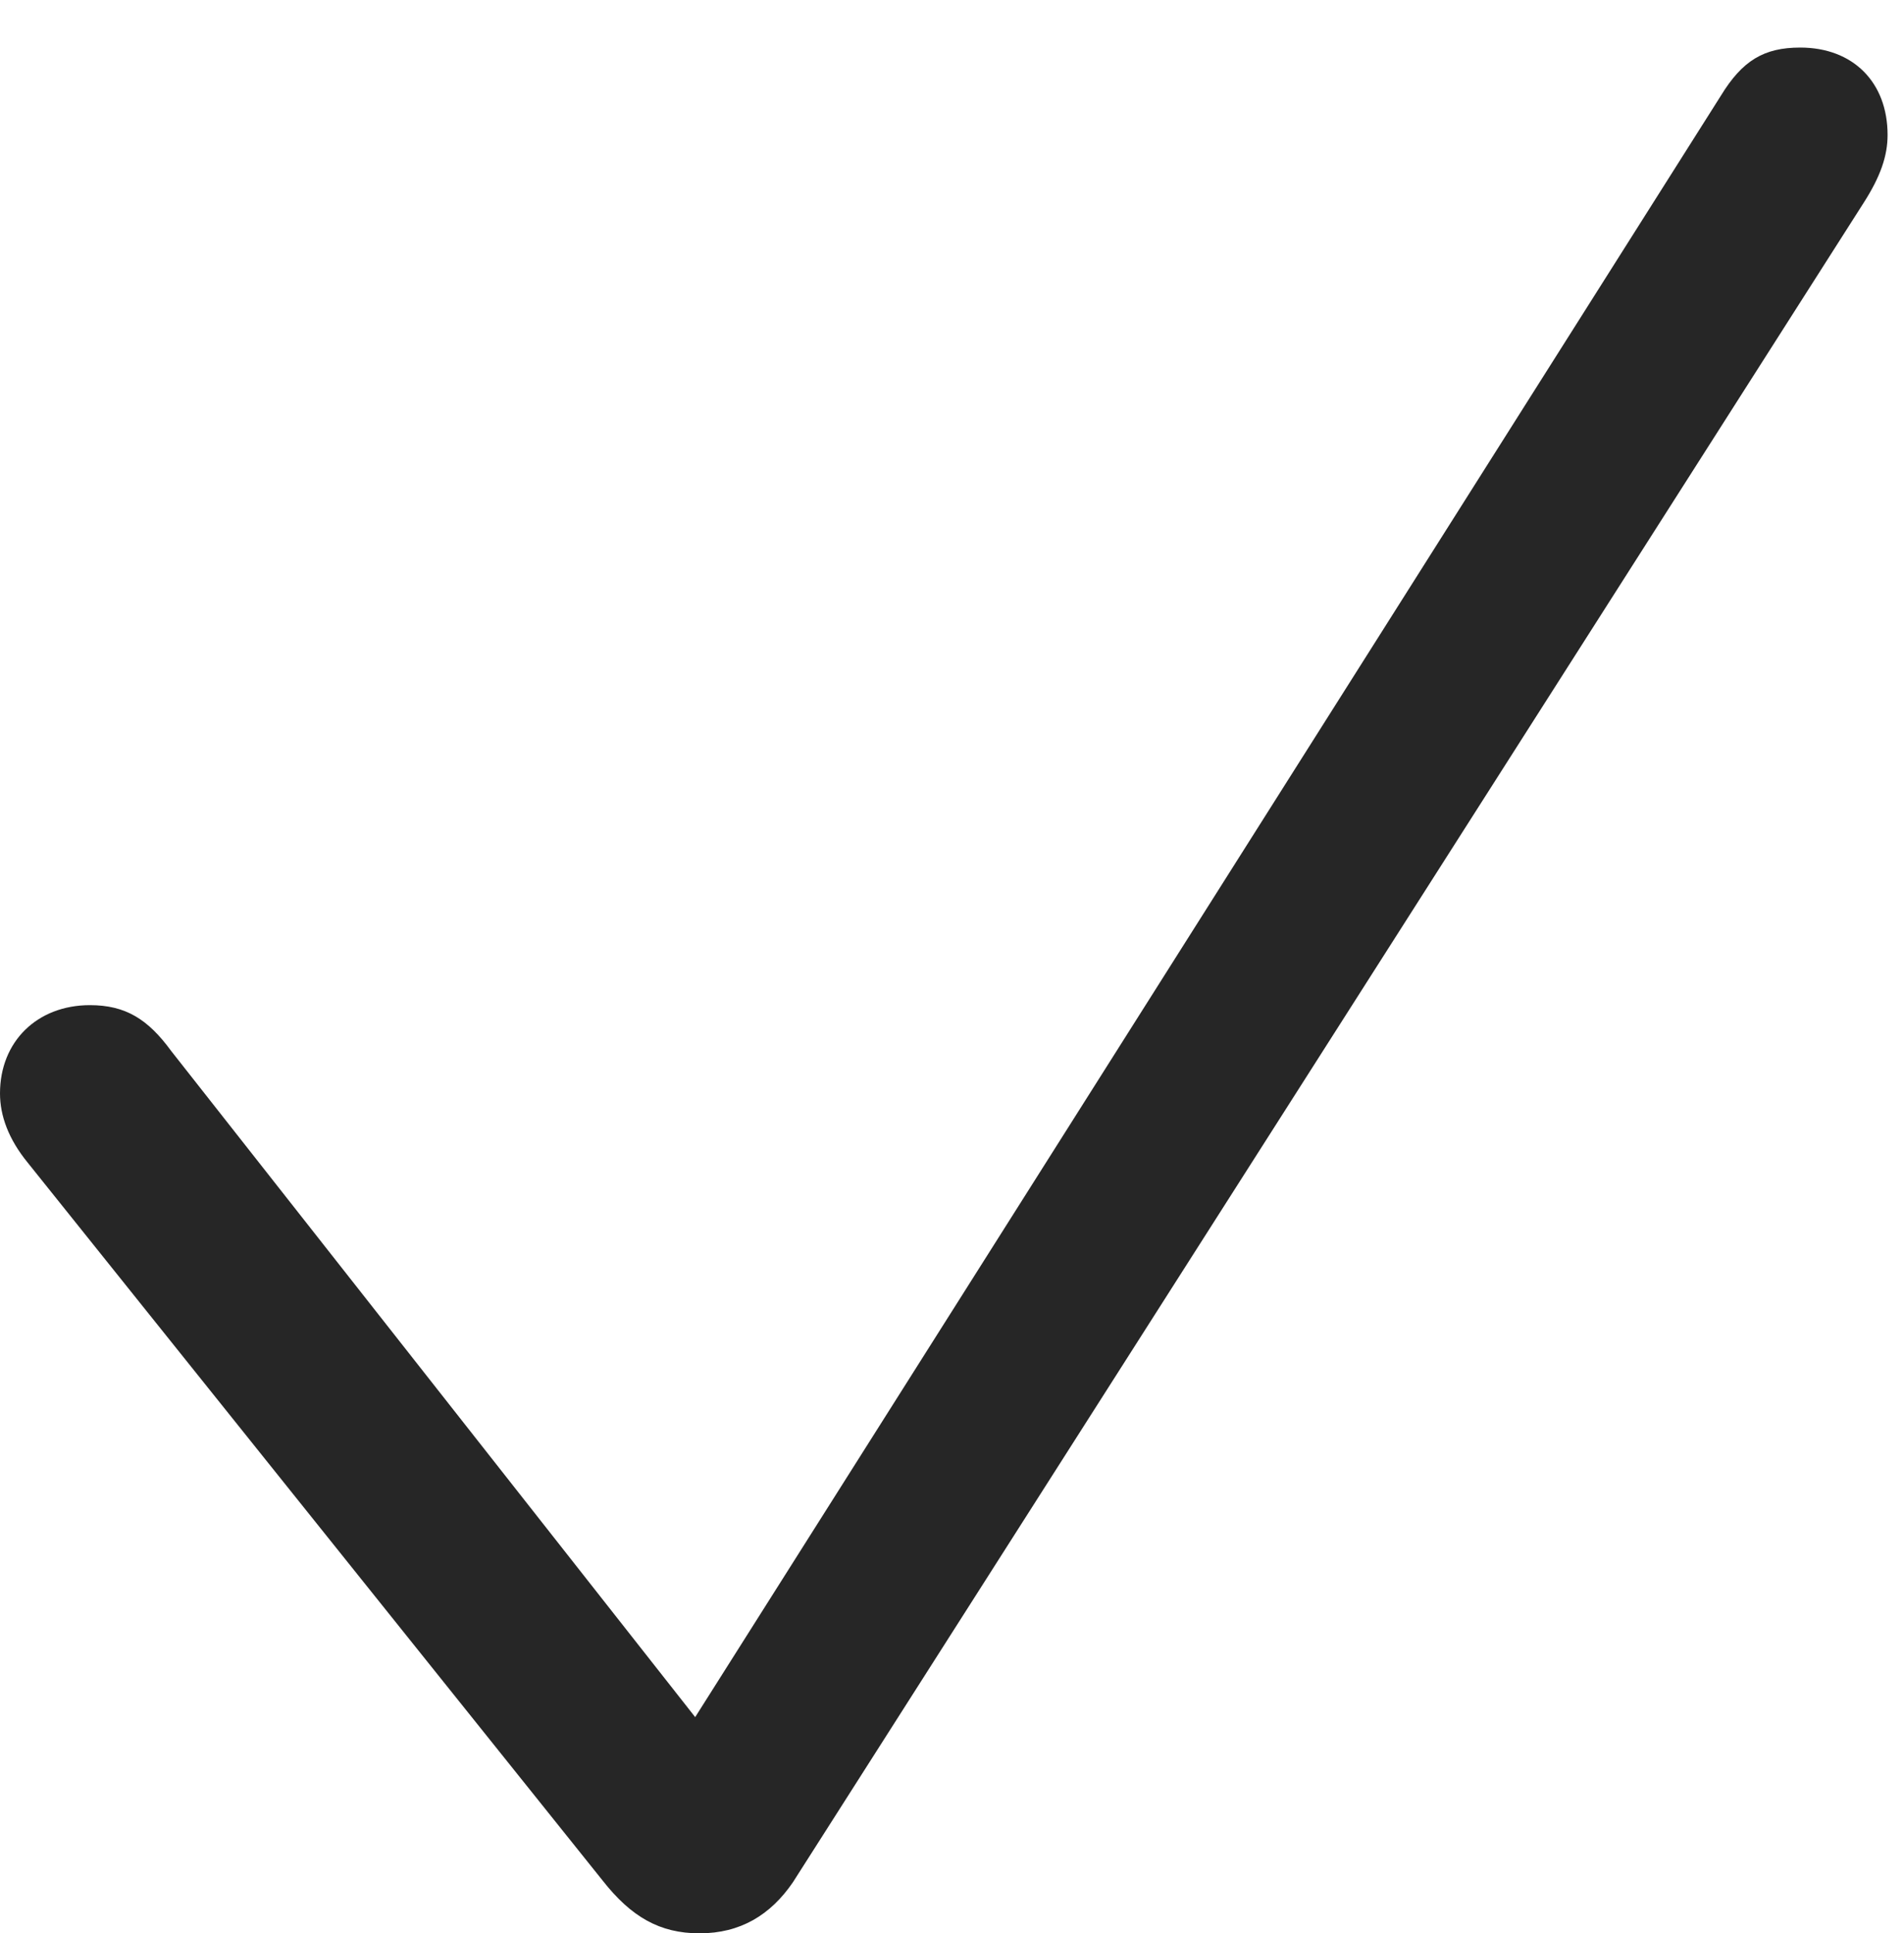 <?xml version="1.0" encoding="UTF-8"?>
<!--Generator: Apple Native CoreSVG 326-->
<!DOCTYPE svg
PUBLIC "-//W3C//DTD SVG 1.1//EN"
       "http://www.w3.org/Graphics/SVG/1.1/DTD/svg11.dtd">
<svg version="1.1" xmlns="http://www.w3.org/2000/svg" xmlns:xlink="http://www.w3.org/1999/xlink" viewBox="0 0 43.008 43.652">
 <g>
  <rect height="43.652" opacity="0" width="43.008" x="0" y="0"/>
  <path d="M15.801 43.652C16.719 43.652 17.402 43.242 17.91 42.5L42.09 4.59C42.48 3.984 42.637 3.516 42.637 3.047C42.637 1.855 41.855 1.074 40.664 1.074C39.844 1.074 39.355 1.367 38.867 2.168L15.703 38.77L3.867 23.73C3.34 23.008 2.832 22.695 2.031 22.695C0.84 22.695 0 23.516 0 24.688C0 25.195 0.195 25.723 0.625 26.25L13.613 42.461C14.258 43.281 14.902 43.652 15.801 43.652Z" fill="black" fill-opacity="0.85"/>
 </g>
</svg>
